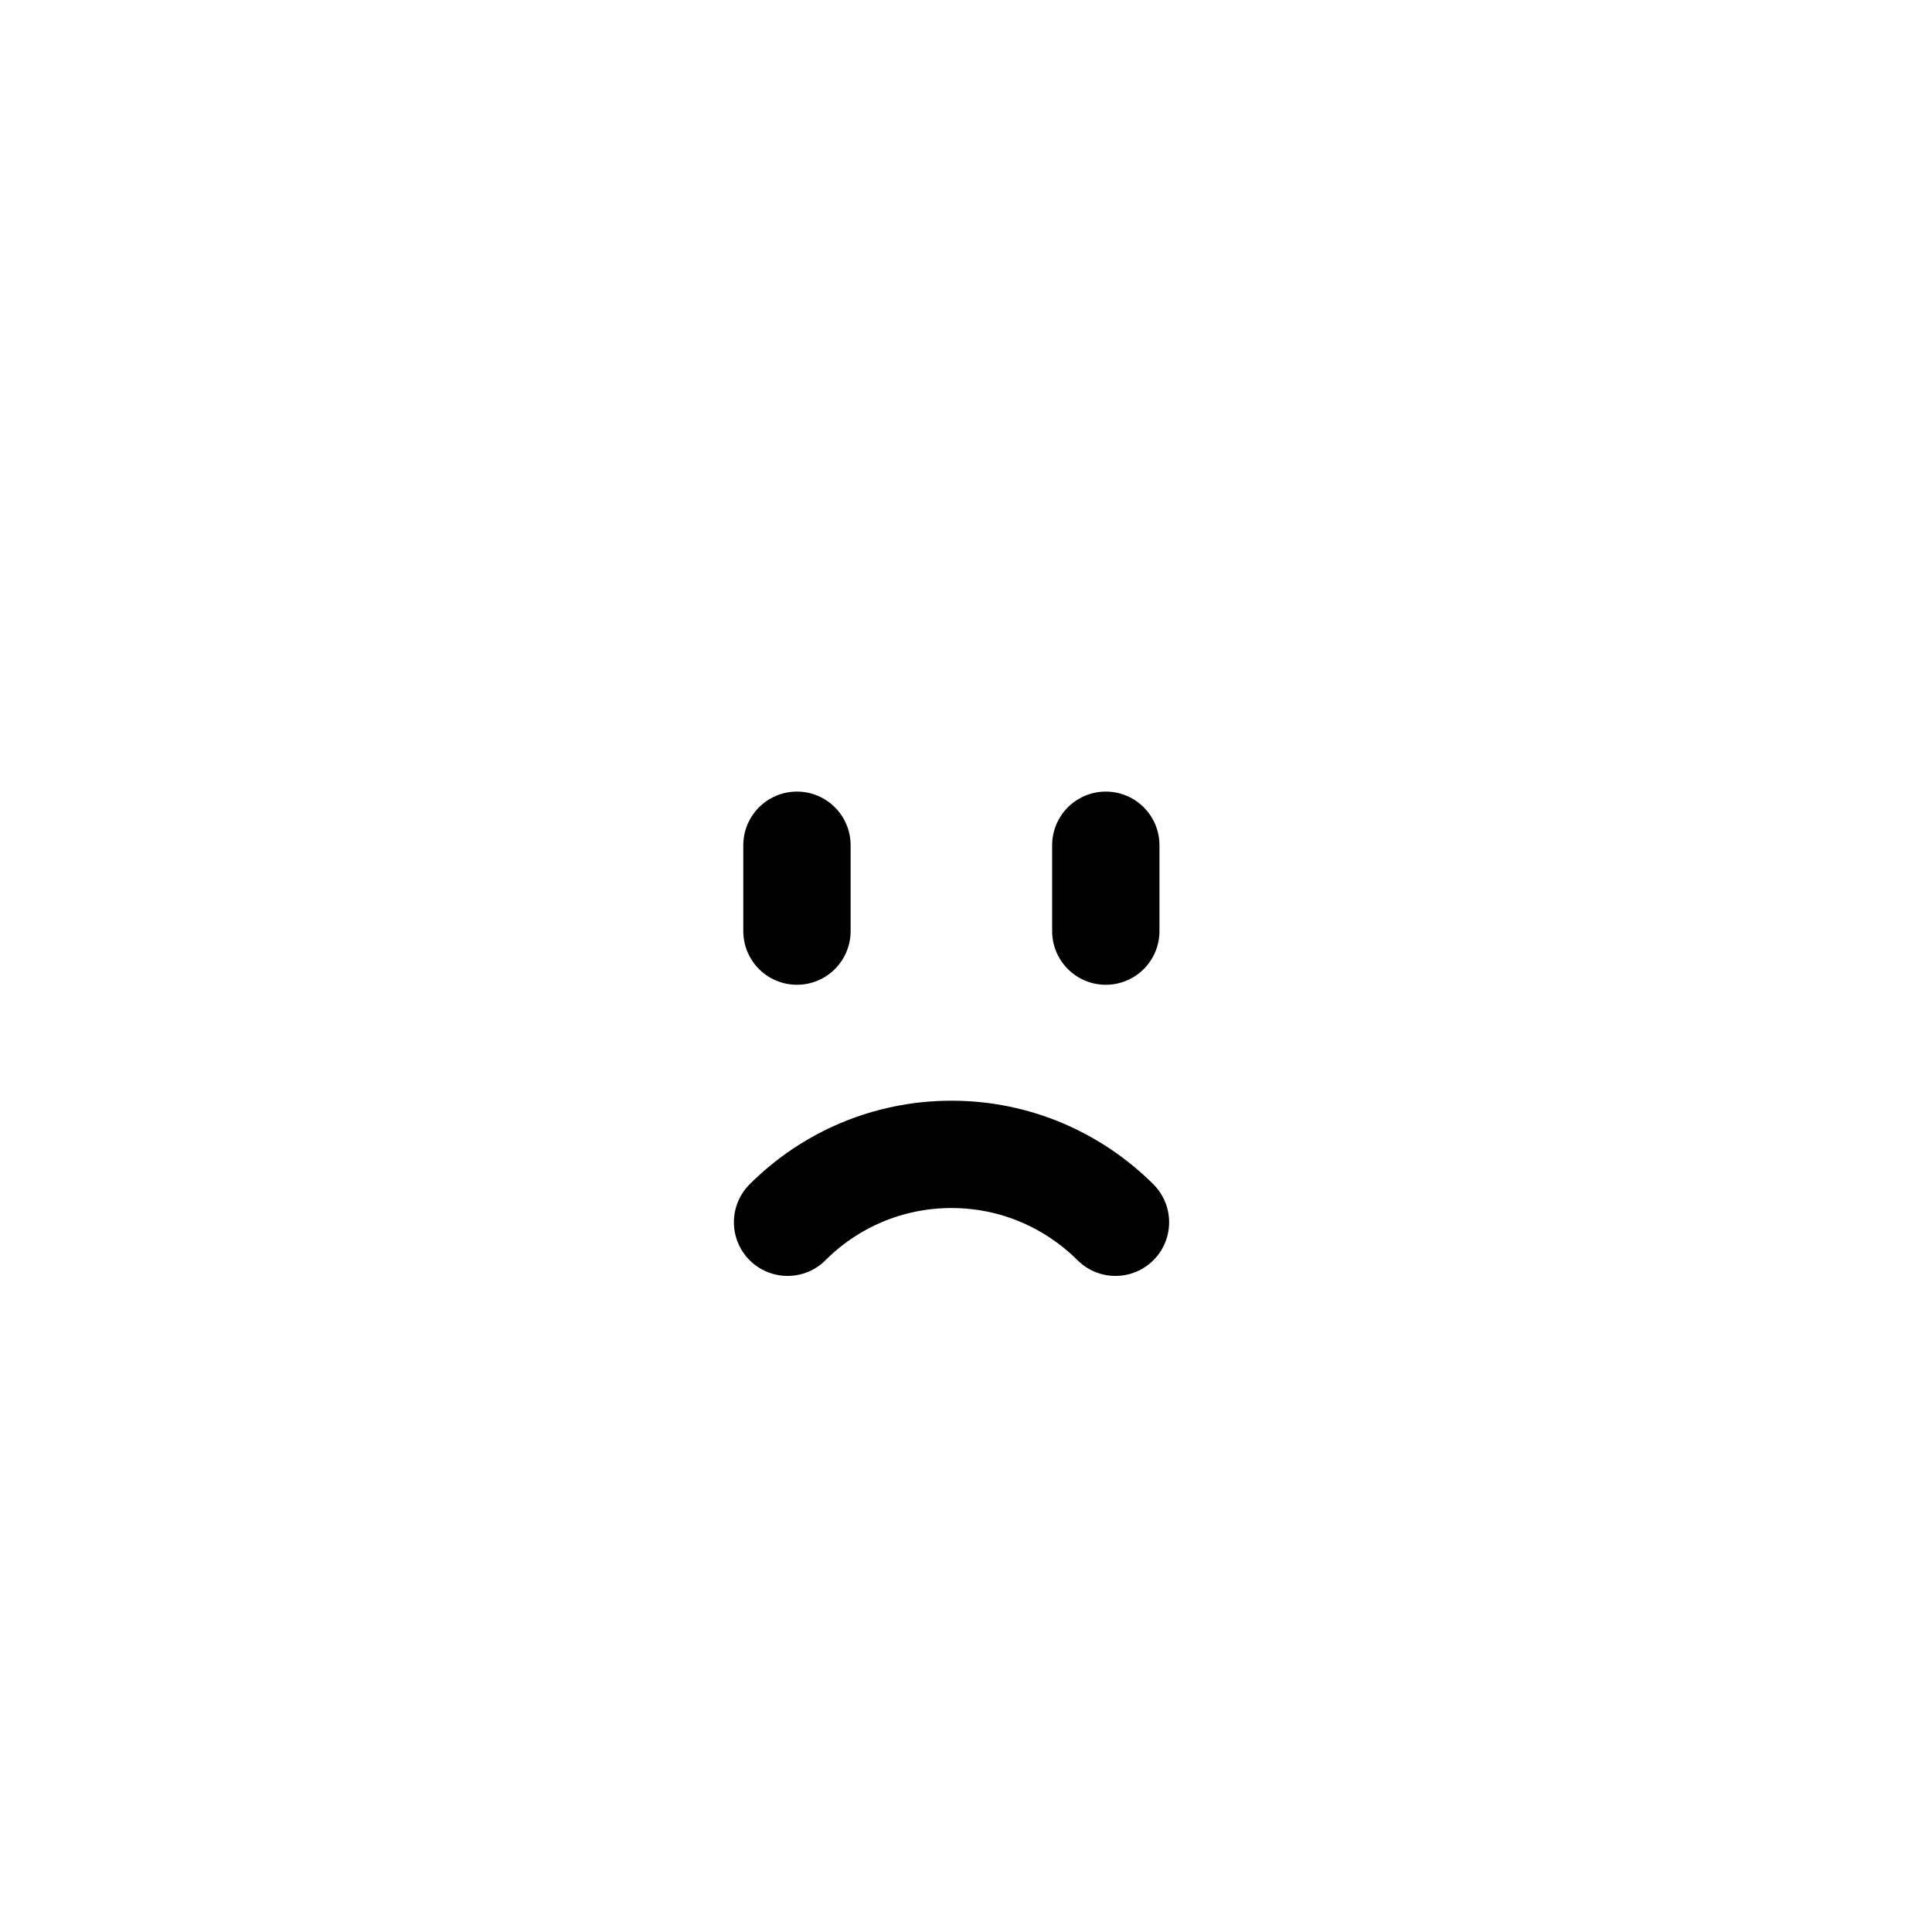 <?xml version="1.0" encoding="UTF-8"?>
<svg id="Layer_1" data-name="Layer 1" xmlns="http://www.w3.org/2000/svg" viewBox="0 0 72 72">
  <path d="M29.35,45.55c1.56-1.56,3.72-2.53,6.11-2.53s4.54.97,6.11,2.53" style="fill: none; stroke: #010101; stroke-linecap: round; stroke-miterlimit: 10; stroke-width: 4px;"/>
  <line x1="41.21" y1="34.7" x2="41.21" y2="31.5" style="fill: #fff; stroke: #010101; stroke-linecap: round; stroke-linejoin: round; stroke-width: 4px;"/>
  <line x1="29.7" y1="34.7" x2="29.7" y2="31.5" style="fill: #fff; stroke: #010101; stroke-linecap: round; stroke-linejoin: round; stroke-width: 4px;"/>
</svg>